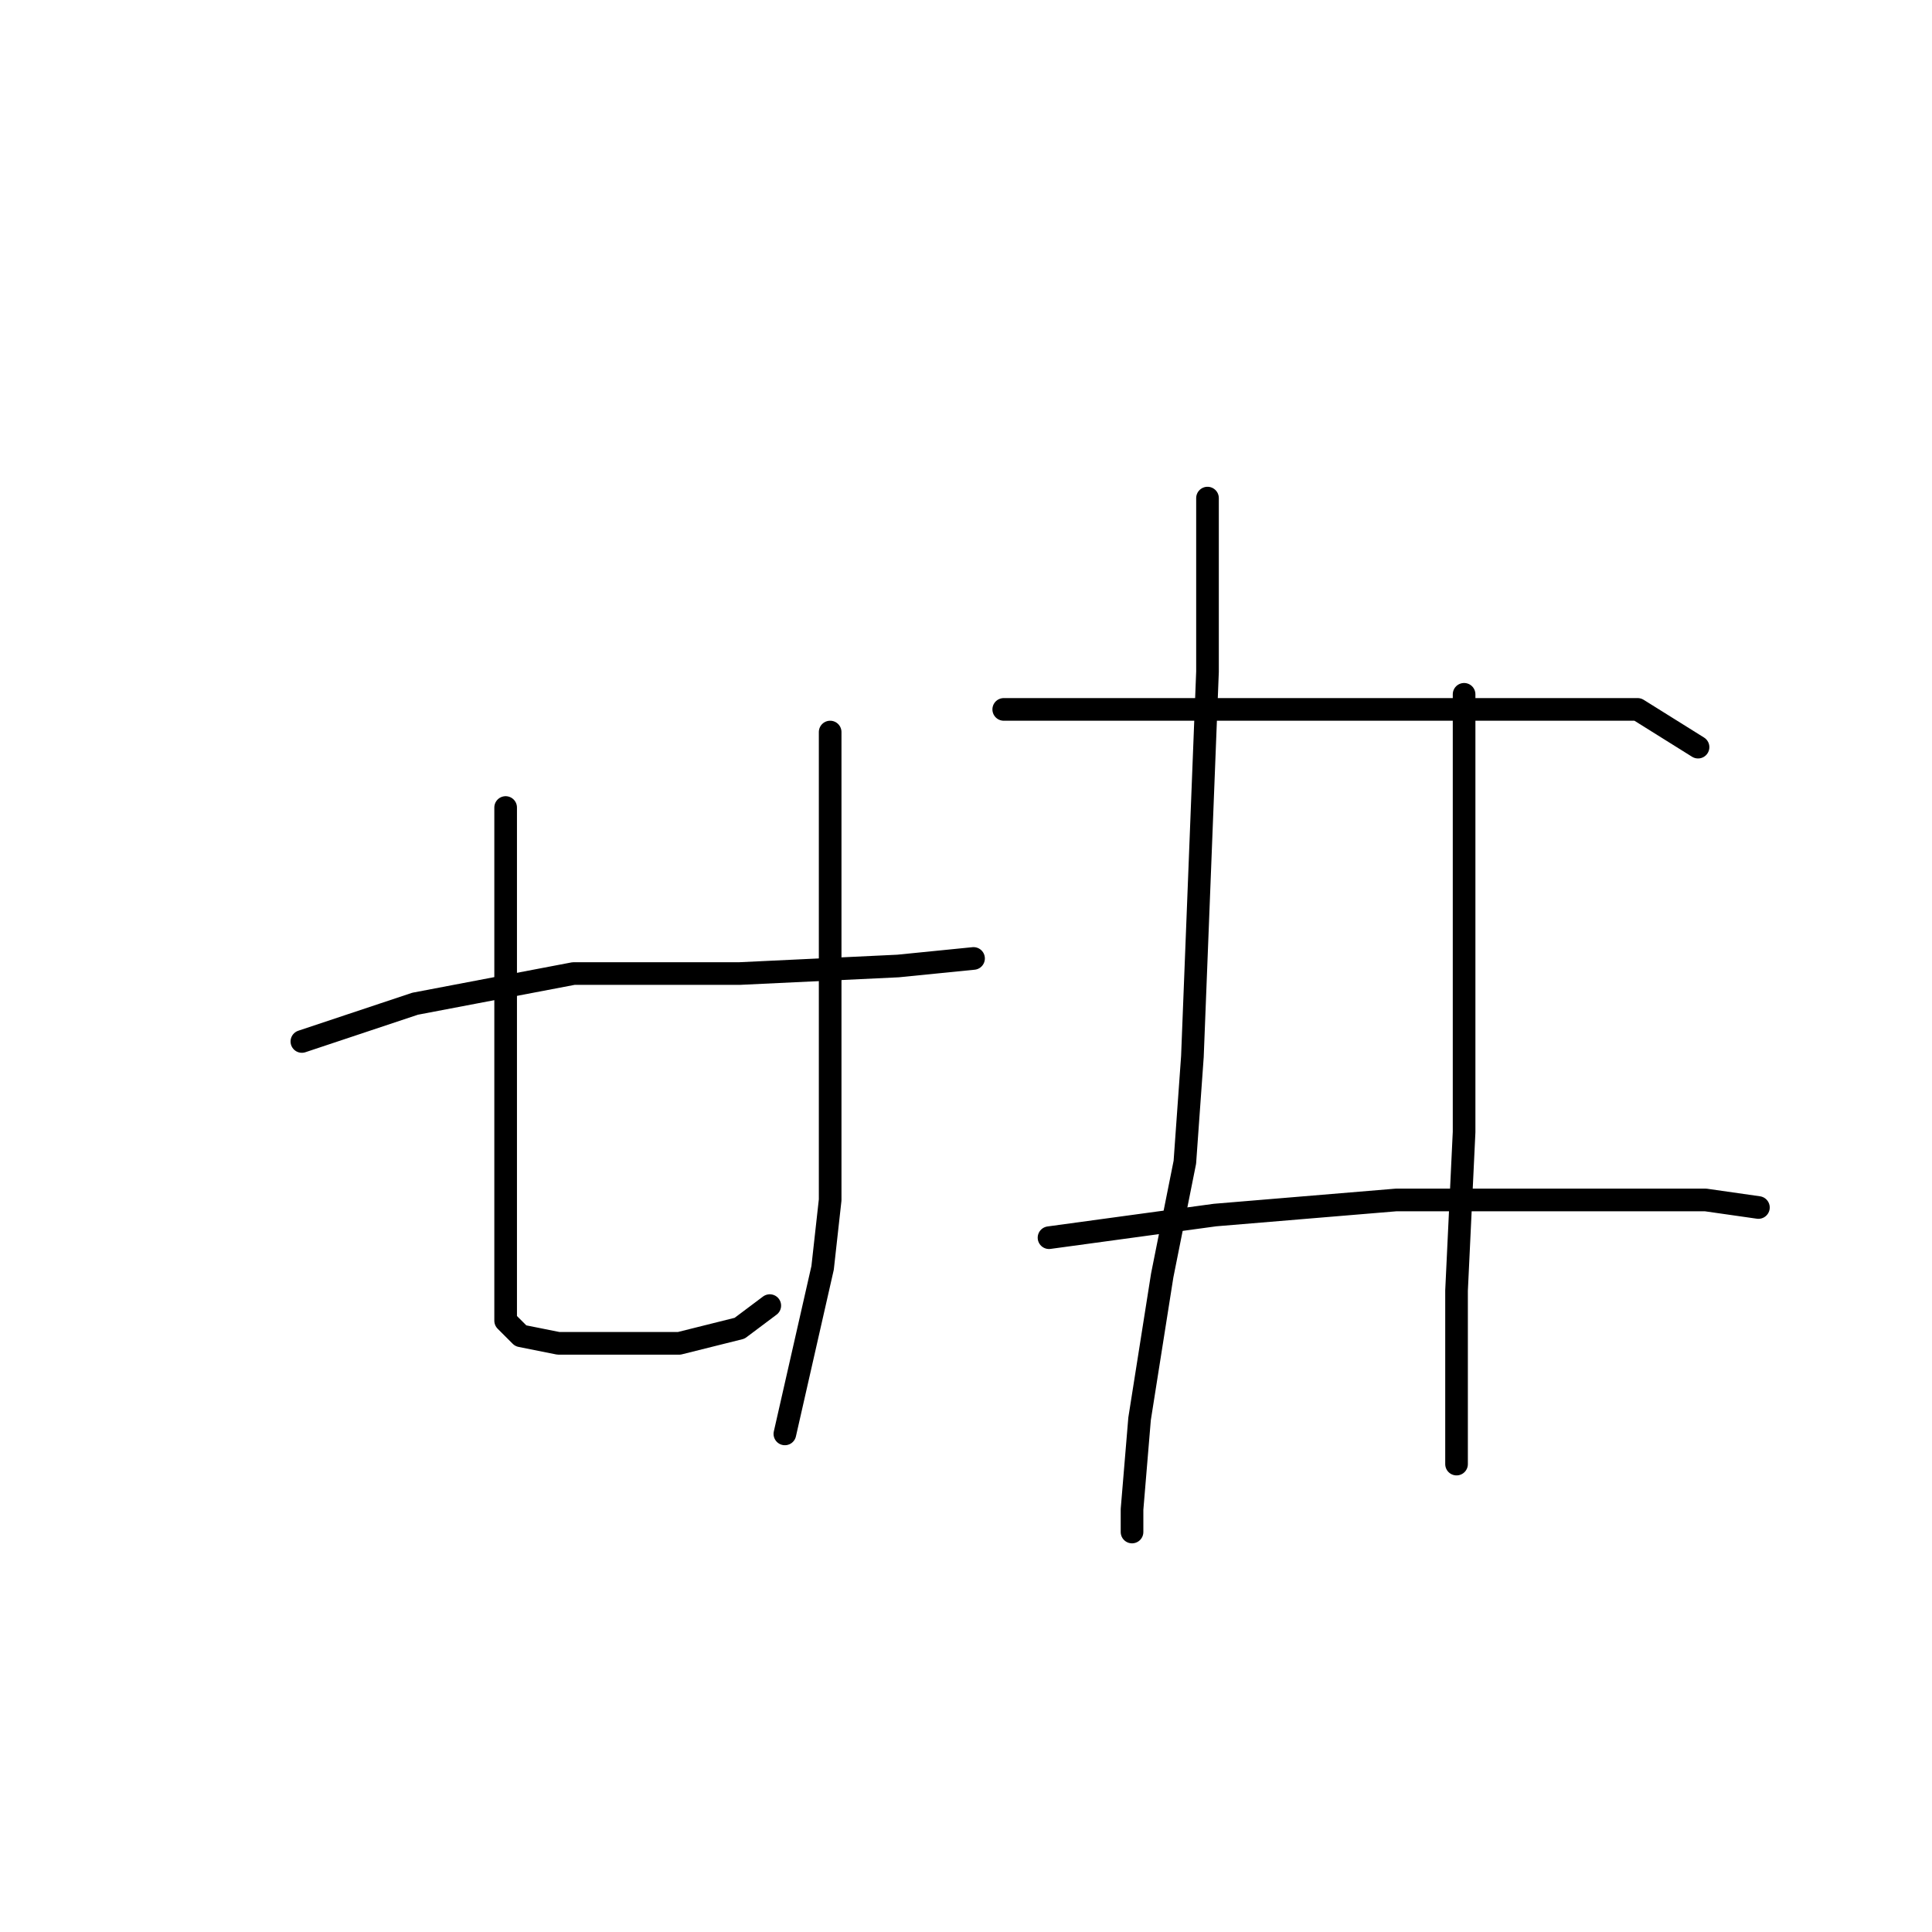 <?xml version="1.0" standalone="no"?>
    <svg width="256" height="256" xmlns="http://www.w3.org/2000/svg" version="1.1">
    <polyline stroke="black" stroke-width="3" stroke-linecap="round" fill="transparent" stroke-linejoin="round" points="67 107 67 123 67 158 67 170 67 175 69 177 74 178 82 178 90 178 98 176 102 173 102 173 " />
        <polyline stroke="black" stroke-width="3" stroke-linecap="round" fill="transparent" stroke-linejoin="round" points="110 97 110 132 110 159 109 168 104 190 104 190 " />
        <polyline stroke="black" stroke-width="3" stroke-linecap="round" fill="transparent" stroke-linejoin="round" points="40 138 55 133 76 129 98 129 119 128 129 127 129 127 " />
        <polyline stroke="black" stroke-width="3" stroke-linecap="round" fill="transparent" stroke-linejoin="round" points="160 66 160 89 158 140 157 154 154 169 151 188 150 200 150 203 150 203 " />
        <polyline stroke="black" stroke-width="3" stroke-linecap="round" fill="transparent" stroke-linejoin="round" points="194 92 194 121 194 150 193 171 193 188 193 194 193 194 " />
        <polyline stroke="black" stroke-width="3" stroke-linecap="round" fill="transparent" stroke-linejoin="round" points="133 94 141 94 160 94 180 94 190 94 217 94 225 99 225 99 " />
        <polyline stroke="black" stroke-width="3" stroke-linecap="round" fill="transparent" stroke-linejoin="round" points="139 164 161 161 185 159 205 159 226 159 233 160 233 160 " />
        </svg>